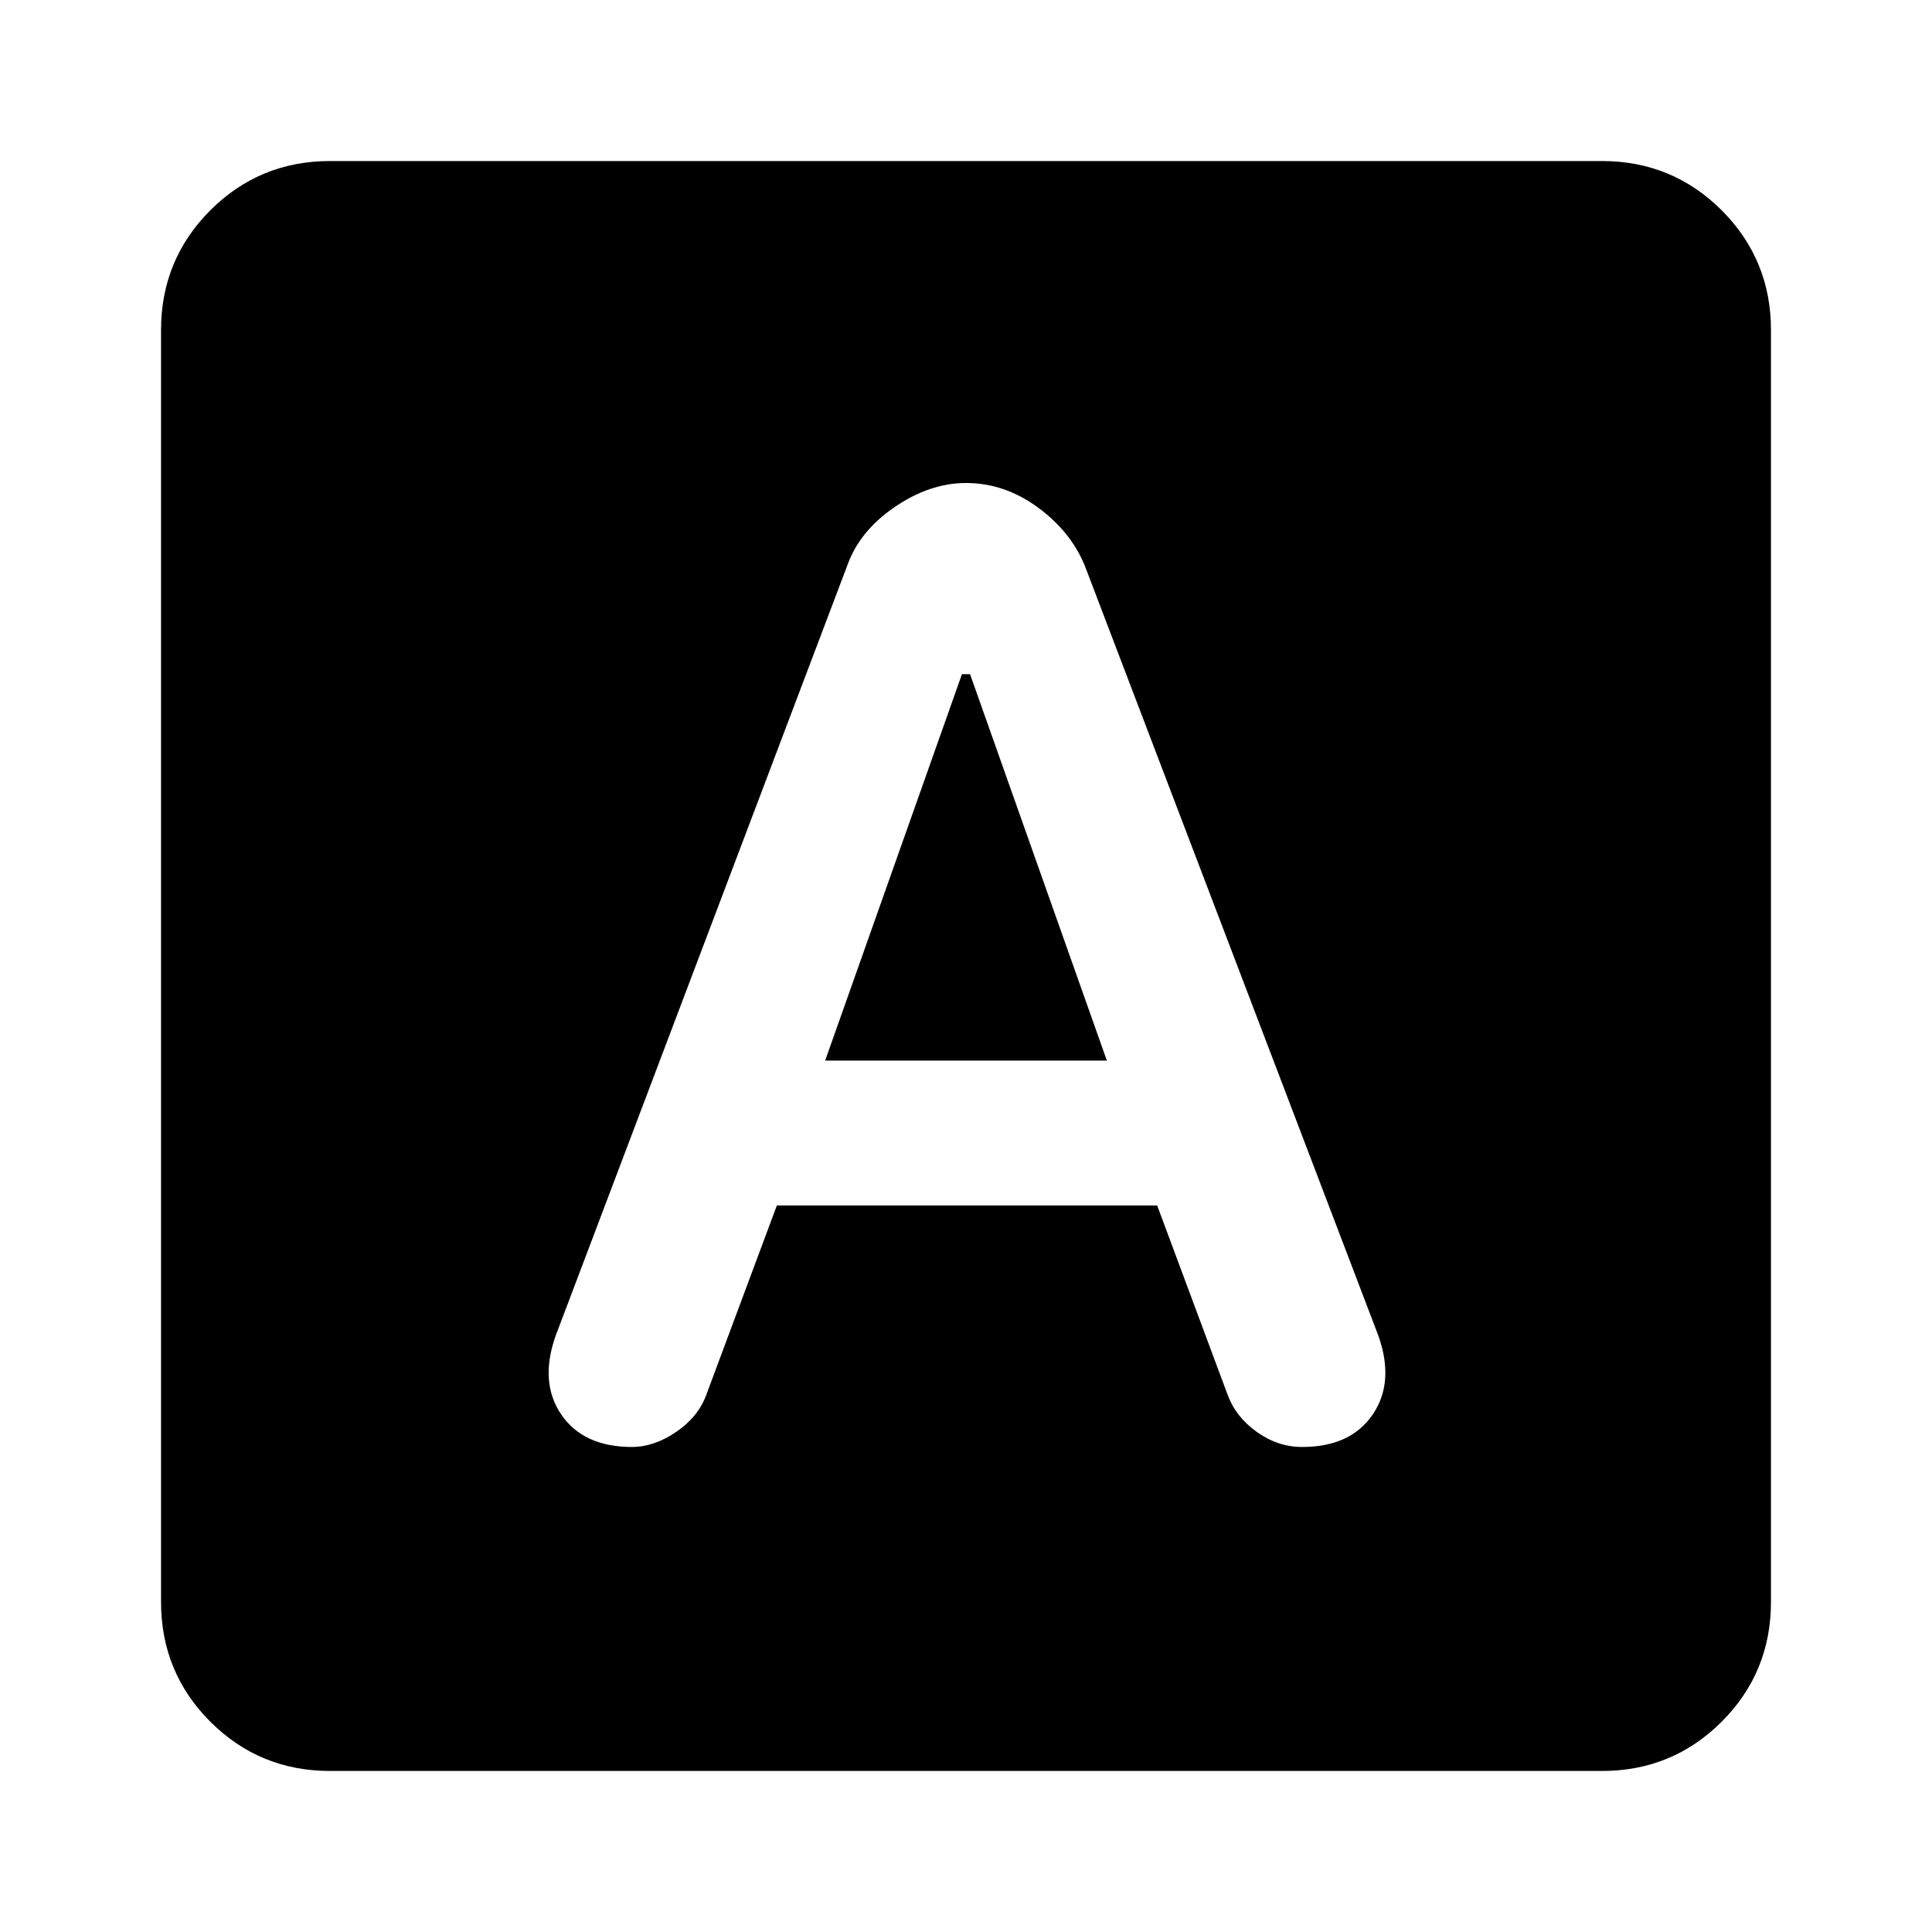 <svg xmlns="http://www.w3.org/2000/svg" height="20" width="20"><path d="M6.542 14.979q.229 0 .458-.156t.312-.385l.73-1.959h3.937l.729 1.959q.084.229.302.385.219.156.469.156.5 0 .729-.333.23-.334.063-.813l-3.042-7.979q-.146-.354-.489-.604Q10.396 5 10 5q-.375 0-.74.25-.364.25-.489.604L5.75 13.833q-.167.479.062.813.23.333.73.333Zm2-4 1.416-4h.084l1.416 4Zm-5.125 7.354q-.729 0-1.24-.51-.51-.511-.51-1.24V3.417q0-.729.51-1.24.511-.51 1.24-.51h13.166q.729 0 1.24.51.51.511.51 1.24v13.166q0 .729-.51 1.24-.511.51-1.24.51Z"/></svg>